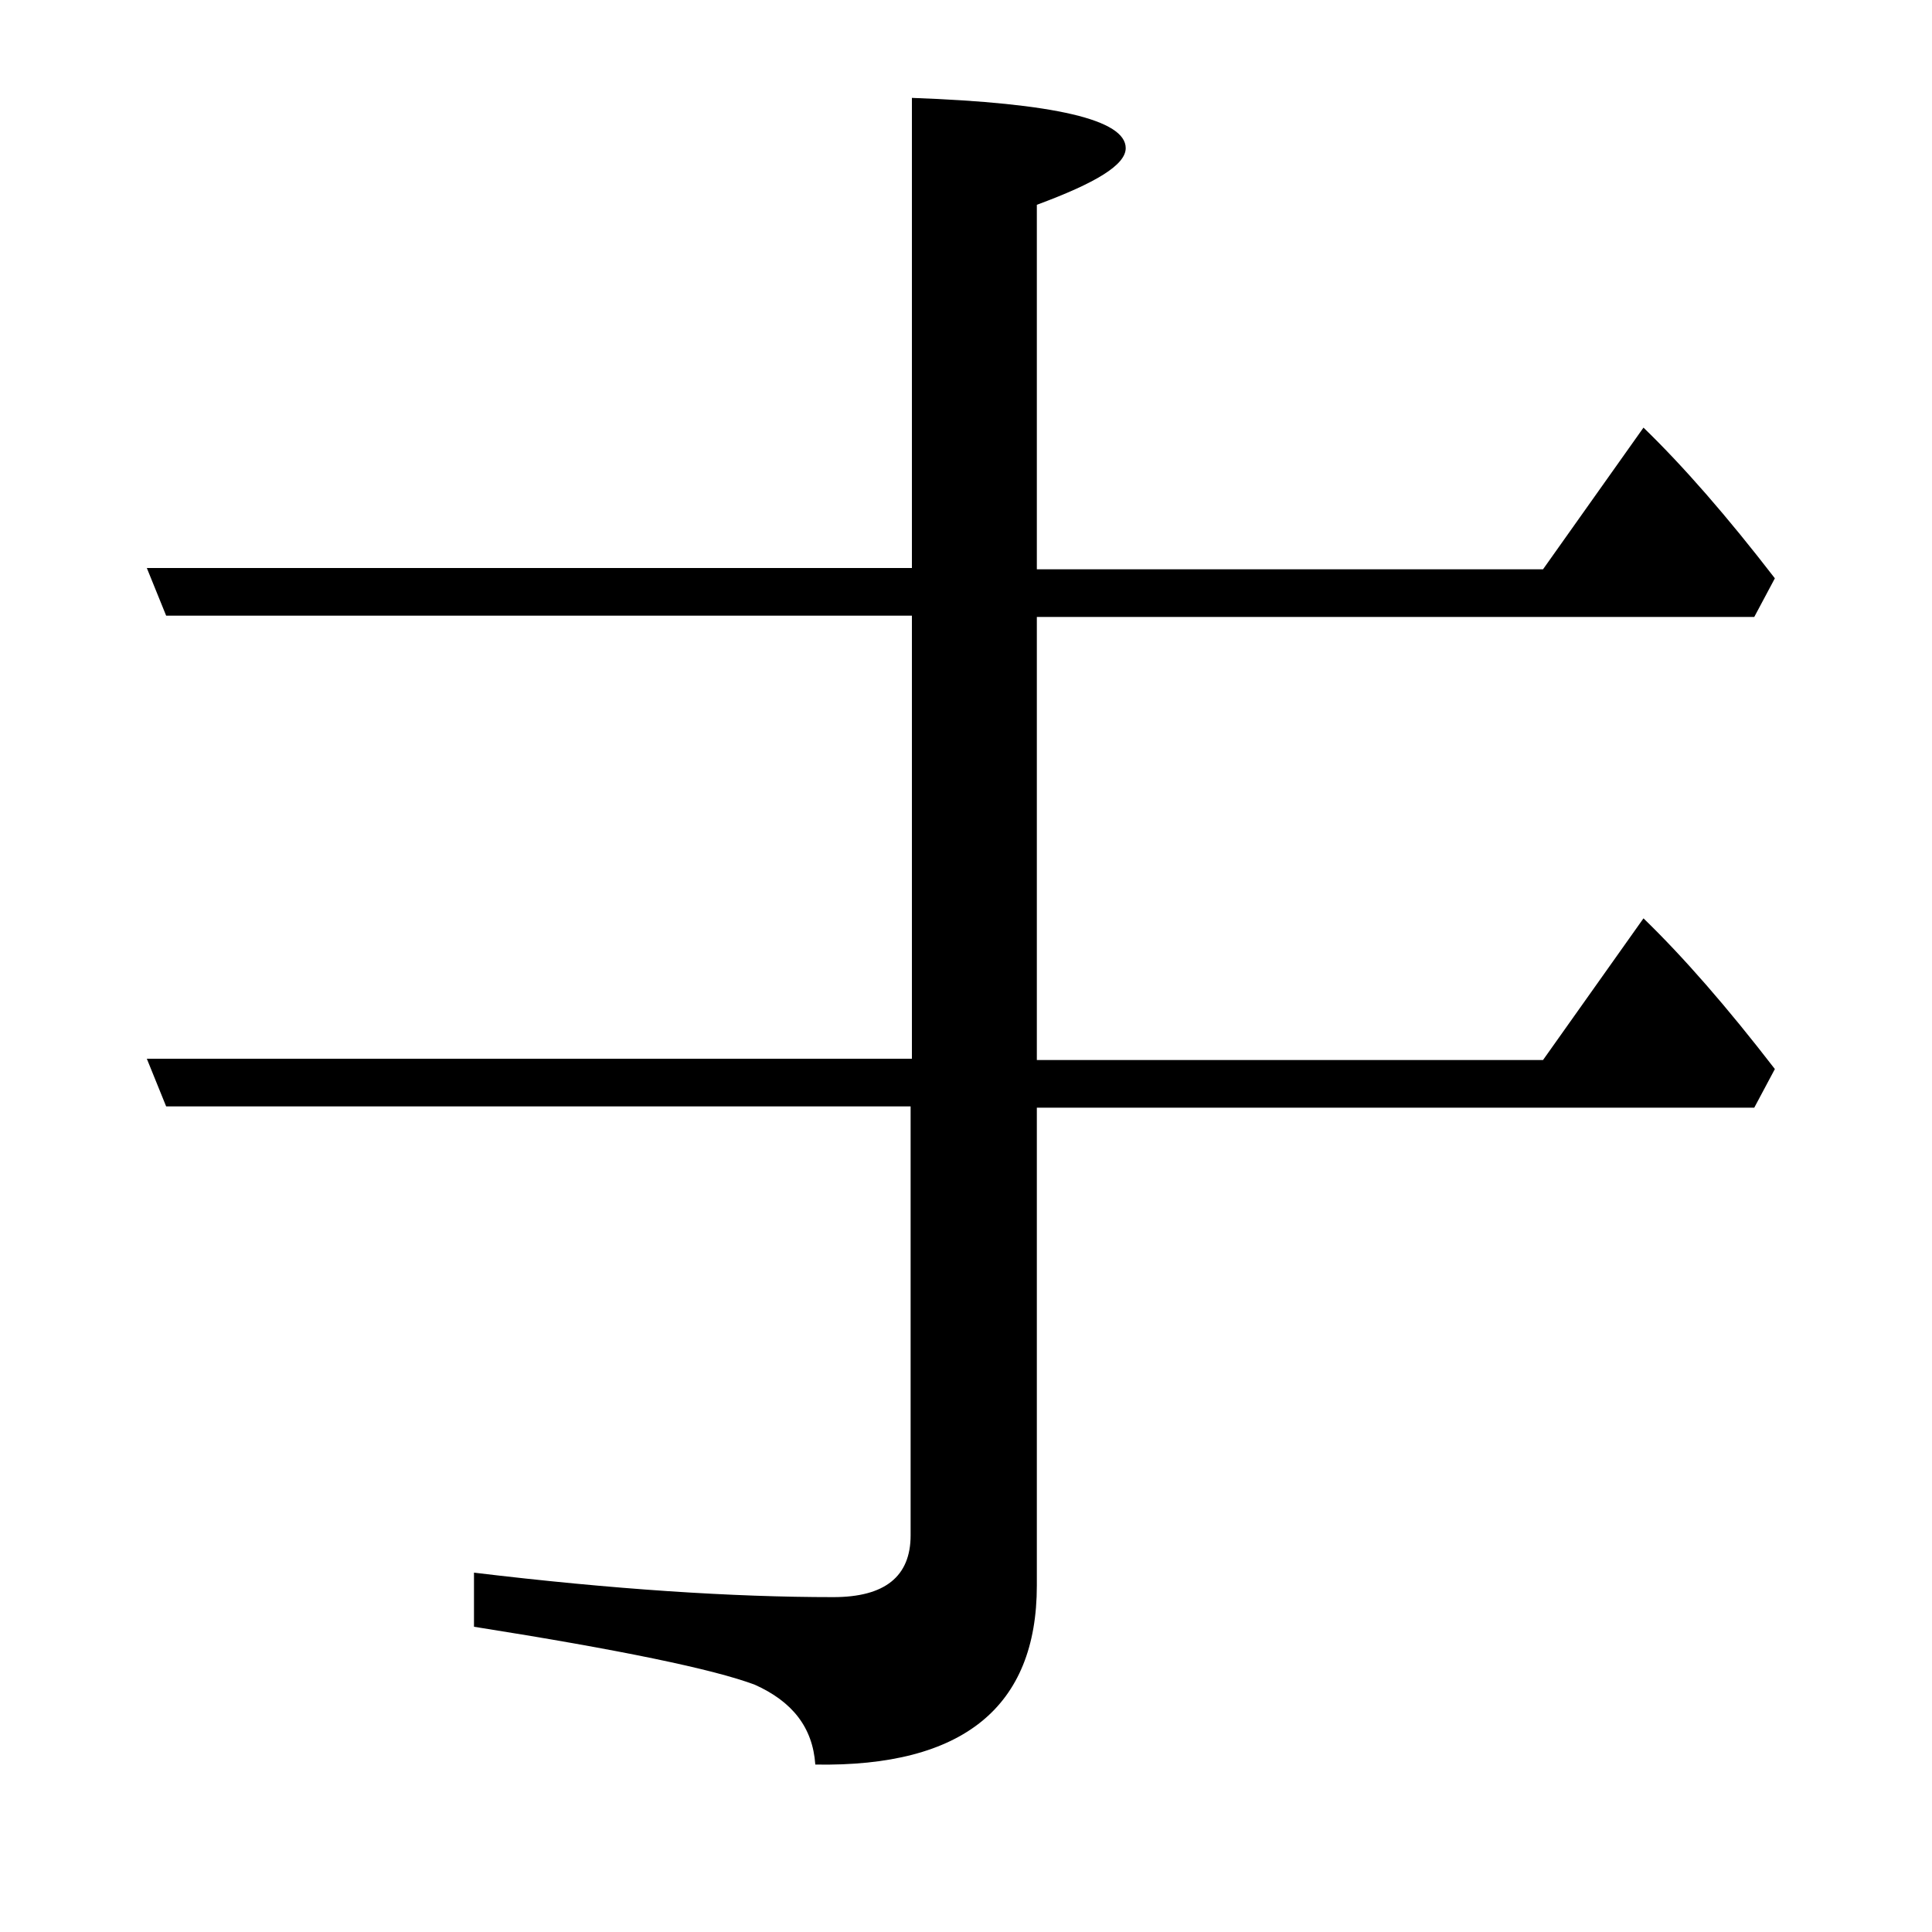 <?xml version="1.0" encoding="utf-8"?>
<!-- Generator: Adobe Illustrator 19.0.0, SVG Export Plug-In . SVG Version: 6.00 Build 0)  -->
<svg version="1.1" id="圖層_1" xmlns="http://www.w3.org/2000/svg" xmlns:xlink="http://www.w3.org/1999/xlink" x="0px" y="0px"
	 viewBox="45 -33.8 150 150" style="enable-background:new 45 -33.8 150 150;" xml:space="preserve">
<style type="text/css">
	.st0{enable-background:new    ;}
</style>
<g class="st0">
	<path d="M115.8,52.1H57.9l-1.5-3.7h59.4V14H57.9l-1.5-3.7h59.4v-36.5c11.1,0.4,16.6,1.7,16.6,3.9c0,1.3-2.3,2.7-6.9,4.4v28.3h39.3
		l7.8-11c3.1,3,6.5,6.9,10.2,11.7l-1.6,3h-55.7v34.4h39.3l7.8-11c3.1,3,6.5,6.9,10.2,11.7l-1.6,3h-55.7v37.1
		c0,9.4-5.7,14.1-17.2,13.9c-0.2-2.9-1.8-4.9-4.7-6.2c-3.2-1.2-10.4-2.7-21.8-4.5v-4.2c10.8,1.3,20.1,1.9,27.9,1.9c4,0,6-1.6,6-4.8
		V52.1z"/>
</g>
</svg>
